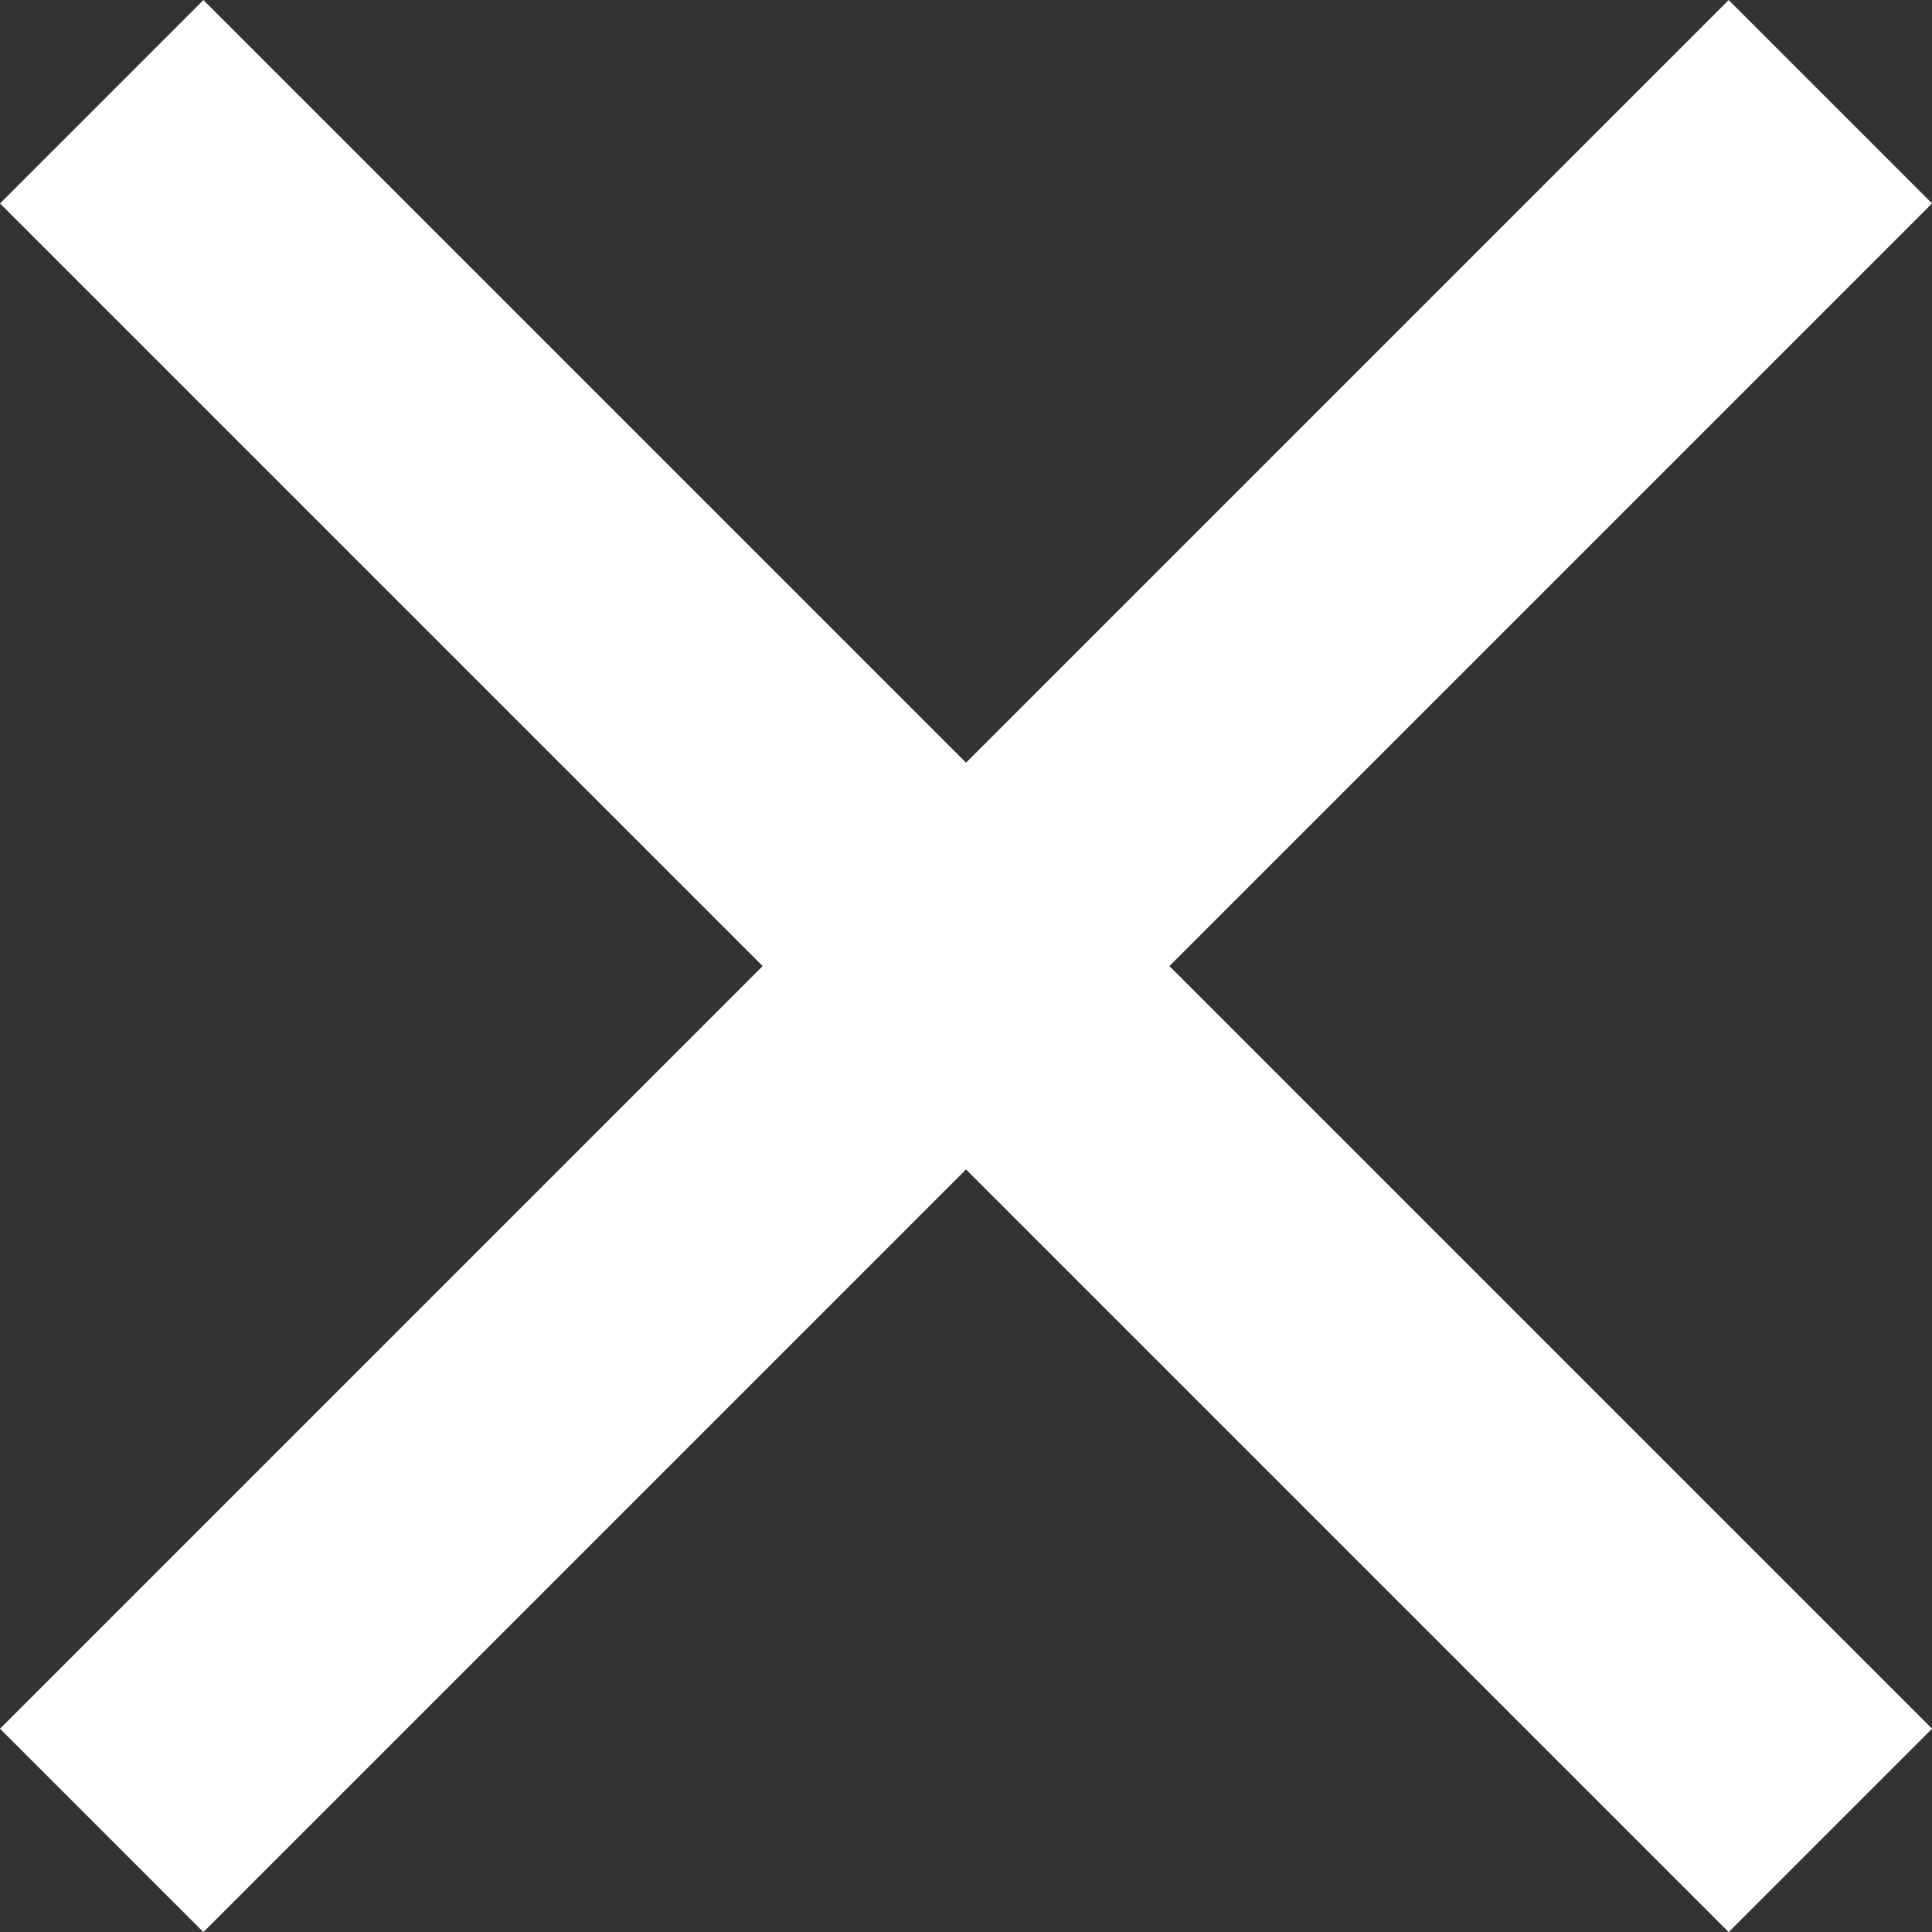 <svg xmlns="http://www.w3.org/2000/svg" width="13.435" height="13.435" viewBox="0 0 13.435 13.435"><rect x="0" y="0" width="13.435" height="13.435" fill="#333333" stroke="none"/><defs><style>.a{fill:#fff;}</style></defs><g transform="translate(-5.303 6.718) rotate(-45)"><rect class="a" width="17" height="2" transform="translate(0 7.5)"/><rect class="a" width="17" height="2" transform="translate(9.5 0) rotate(90)"/></g></svg>